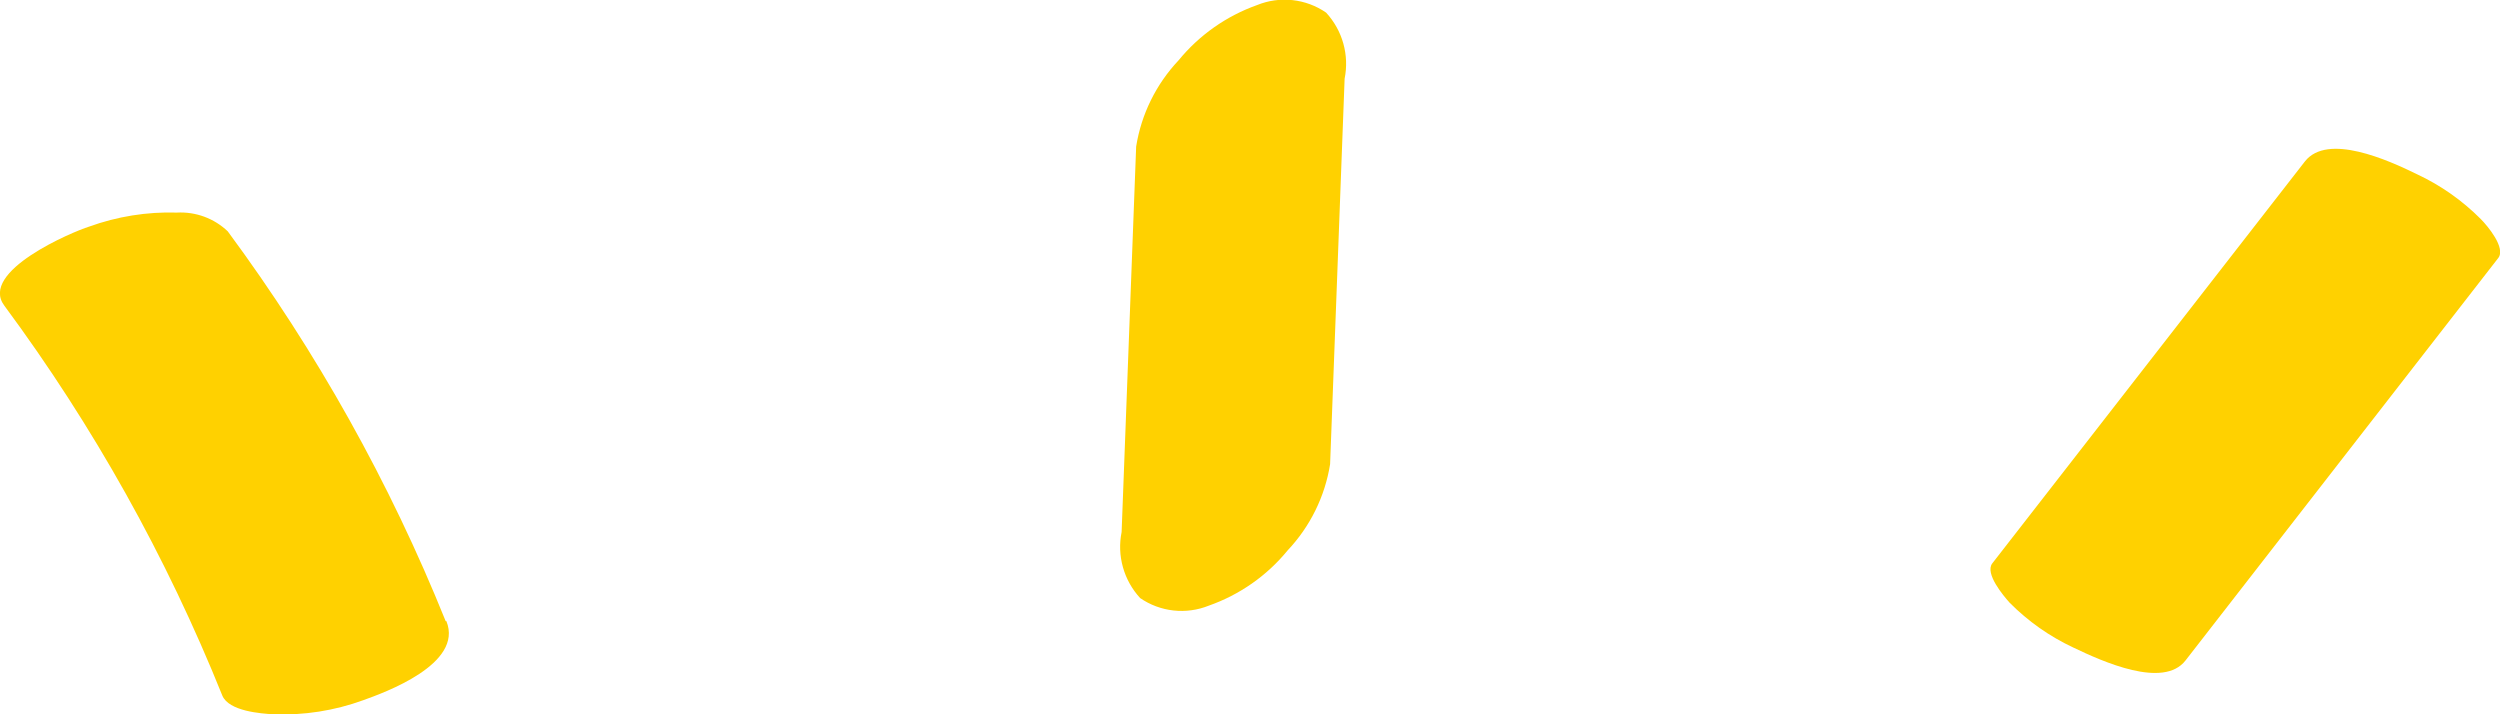 <svg width="119" height="34" viewBox="0 0 119 34" fill="none" xmlns="http://www.w3.org/2000/svg" preserveAspectRatio="none">
  <g>
    <path class="fade-in-1" transform="scale(1)" d="M109.717 7.68L94.831 26.819C94.468 27.3 95.367 28.365 95.661 28.691C96.536 29.573 97.56 30.294 98.687 30.822C100.087 31.492 102.974 32.797 104.029 31.44L118.915 12.284C119.295 11.803 118.396 10.738 118.085 10.428C117.21 9.547 116.186 8.826 115.059 8.298C113.659 7.611 110.789 6.322 109.717 7.68Z" fill="#FFD100"></path>
    <path class="fade-in-2" transform="scale(1)" d="M21.214 29.567C18.558 22.972 15.072 16.738 10.841 11.012C10.521 10.706 10.14 10.469 9.724 10.315C9.307 10.162 8.864 10.095 8.42 10.119C6.995 10.075 5.575 10.303 4.236 10.789C3.458 11.03 -1.02 12.919 0.208 14.552C4.443 20.275 7.929 26.51 10.581 33.106C10.892 33.862 12.448 33.965 13.002 34C14.461 34.057 15.918 33.83 17.289 33.33C18.292 32.969 22.078 31.612 21.248 29.567" fill="#FFD100"></path>
    <path class="fade-in-3" transform="scale(1)" d="M63.313 22.094C63.538 15.978 63.78 9.862 64.004 3.745C64.116 3.189 64.095 2.615 63.942 2.069C63.789 1.522 63.508 1.02 63.123 0.601C62.649 0.273 62.1 0.069 61.526 0.006C60.953 -0.057 60.372 0.023 59.838 0.241C58.375 0.762 57.084 1.671 56.103 2.869C55.031 4.006 54.326 5.436 54.081 6.975C53.856 13.091 53.614 19.208 53.389 25.324C53.277 25.88 53.298 26.454 53.452 27.001C53.605 27.547 53.886 28.05 54.271 28.468C54.742 28.793 55.288 28.996 55.859 29.059C56.429 29.122 57.006 29.043 57.538 28.829C59.008 28.312 60.307 27.403 61.29 26.2C62.363 25.064 63.068 23.633 63.313 22.094Z" fill="#FFD100"></path>
  </g>
  <defs>
    <clipPath>
      <rect width="119" height="34" fill="white"></rect>
    </clipPath>
  </defs>
</svg>
